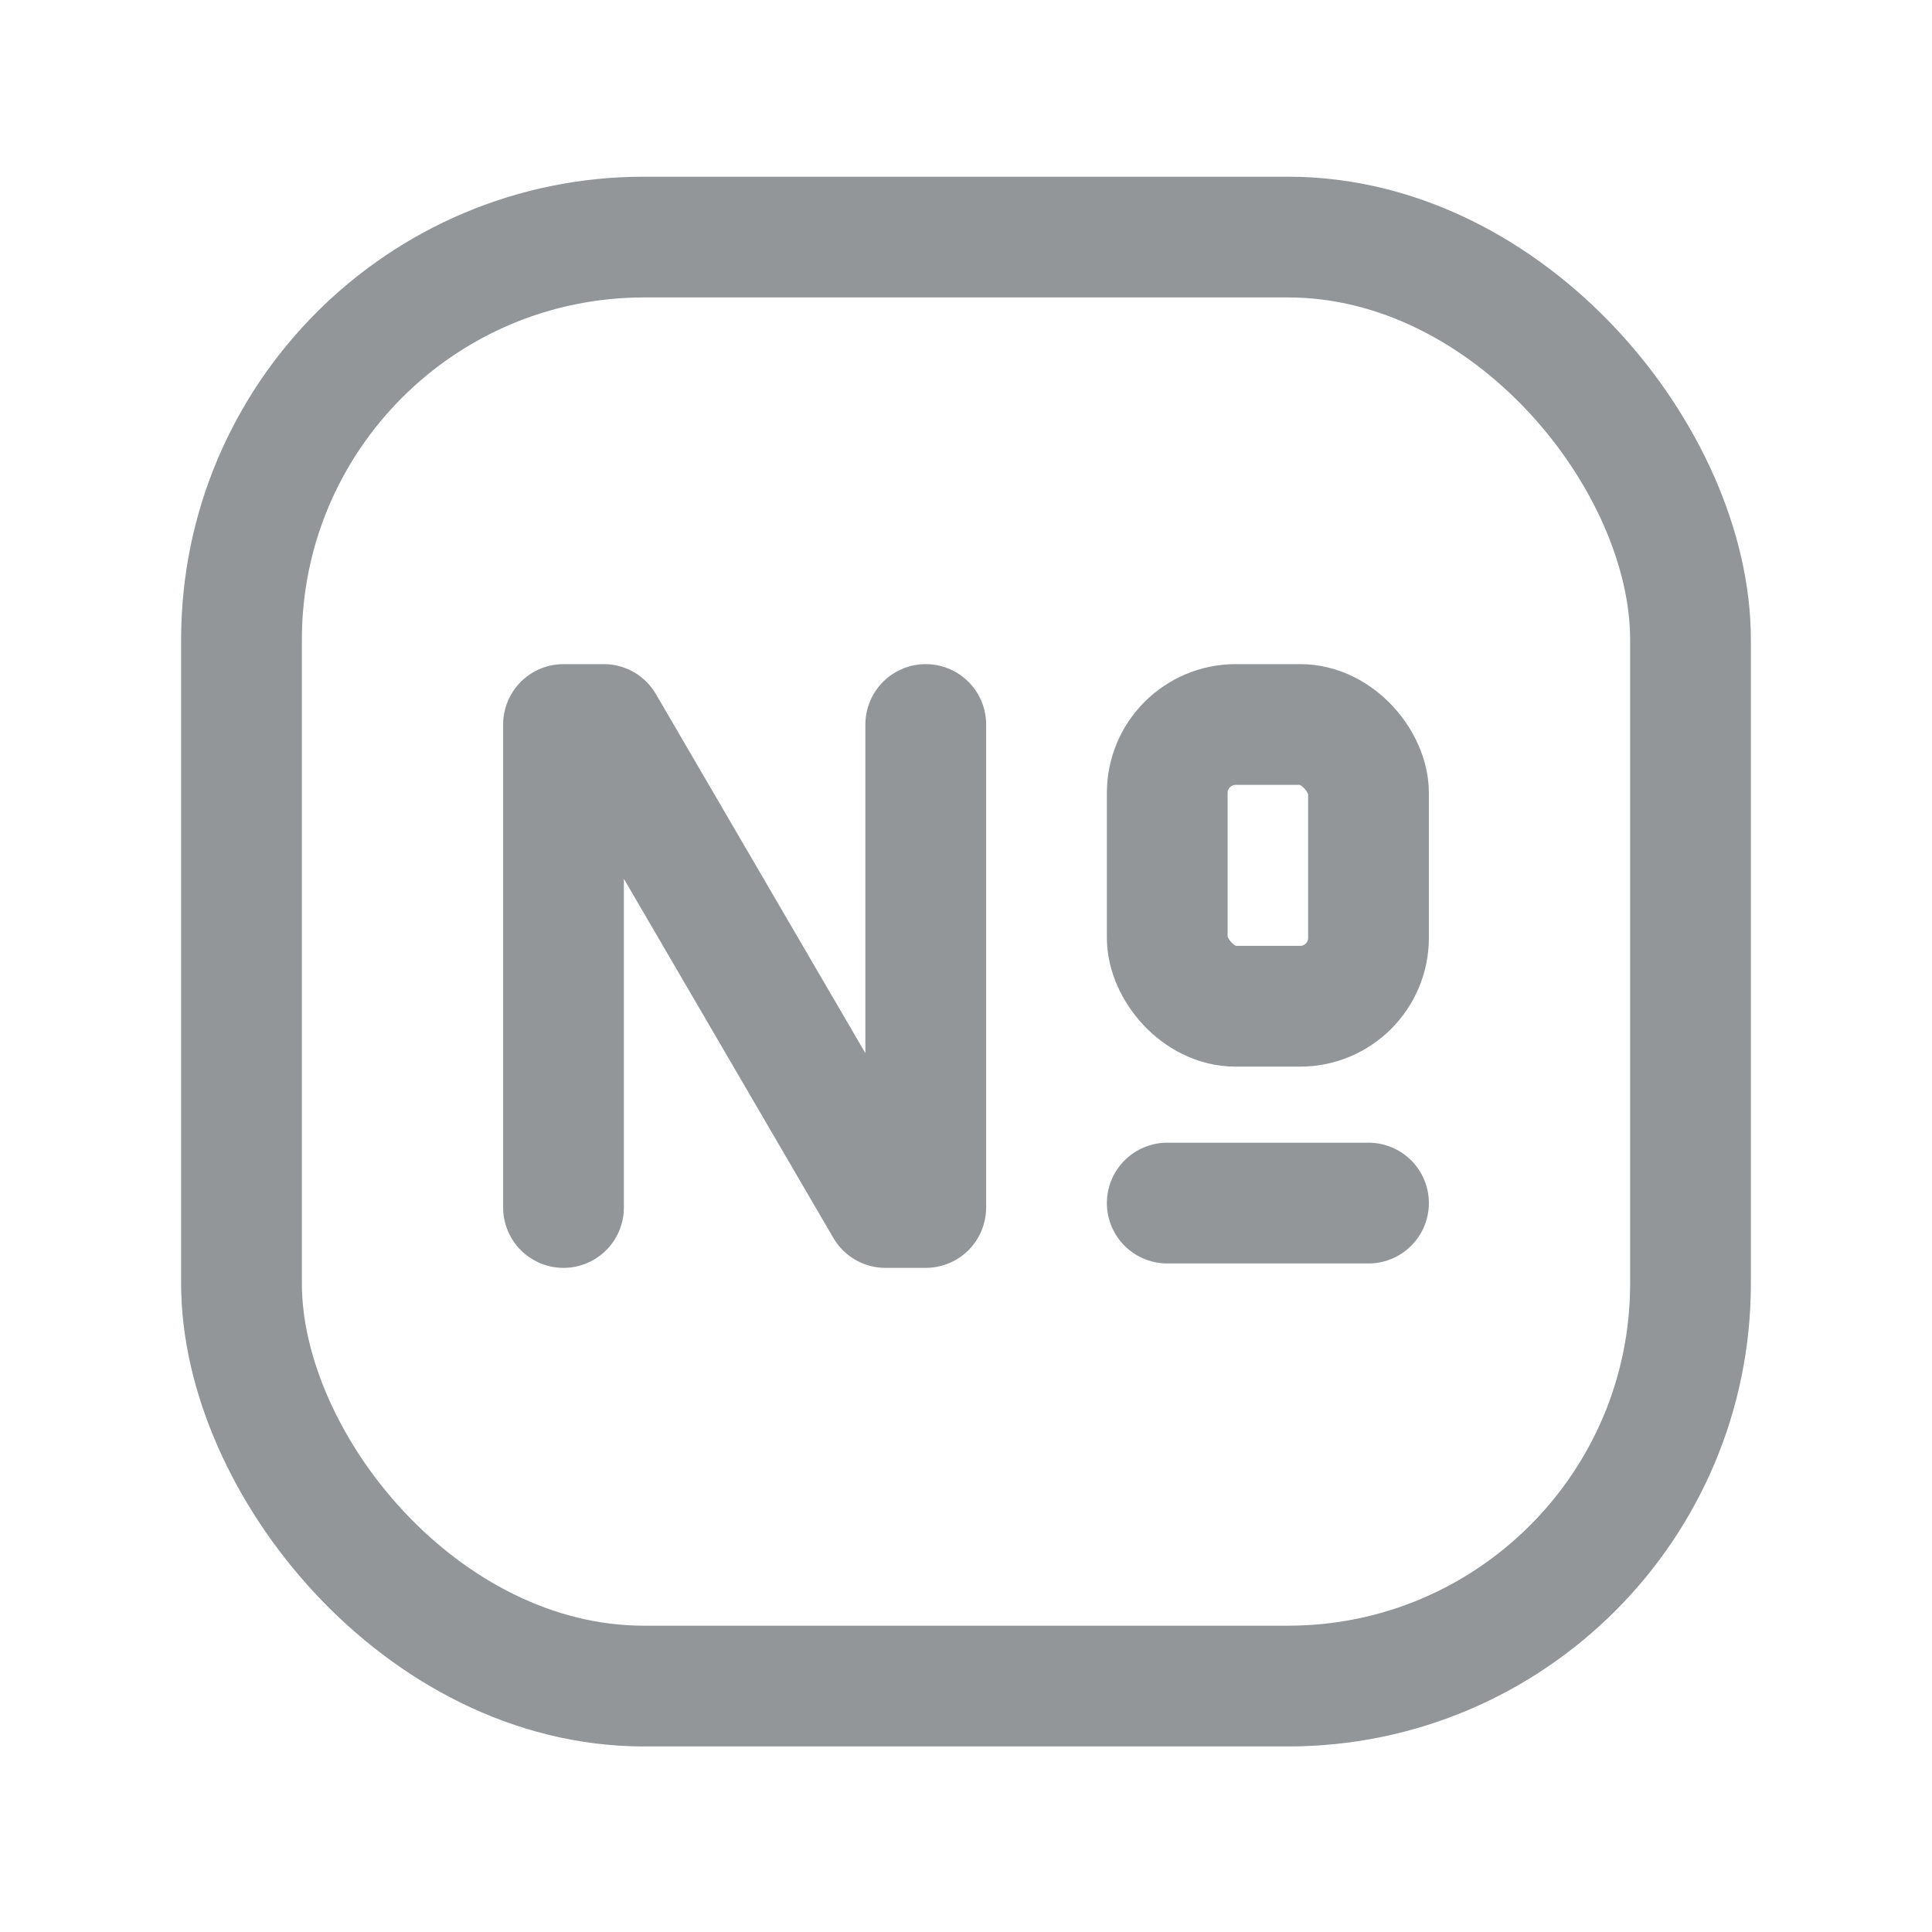 <svg width="24" height="24" viewBox="0 0 24 24" fill="none" xmlns="http://www.w3.org/2000/svg">
<rect x="3" y="2.945" width="18" height="18" rx="5" stroke="#929699" stroke-width="1.5" stroke-linecap="round" stroke-linejoin="round"/>
<path d="M14.5 14.945H17" stroke="#929699" stroke-width="1.5" stroke-linecap="round" stroke-linejoin="round"/>
<rect x="14.5" y="9" width="2.5" height="3.5" rx="0.85" stroke="#929699" stroke-width="1.5" stroke-linecap="round" stroke-linejoin="round"/>
<path d="M7 15V9H7.5L11 15H11.5V9" stroke="#929699" stroke-width="1.5" stroke-linecap="round" stroke-linejoin="round"/>
</svg>
